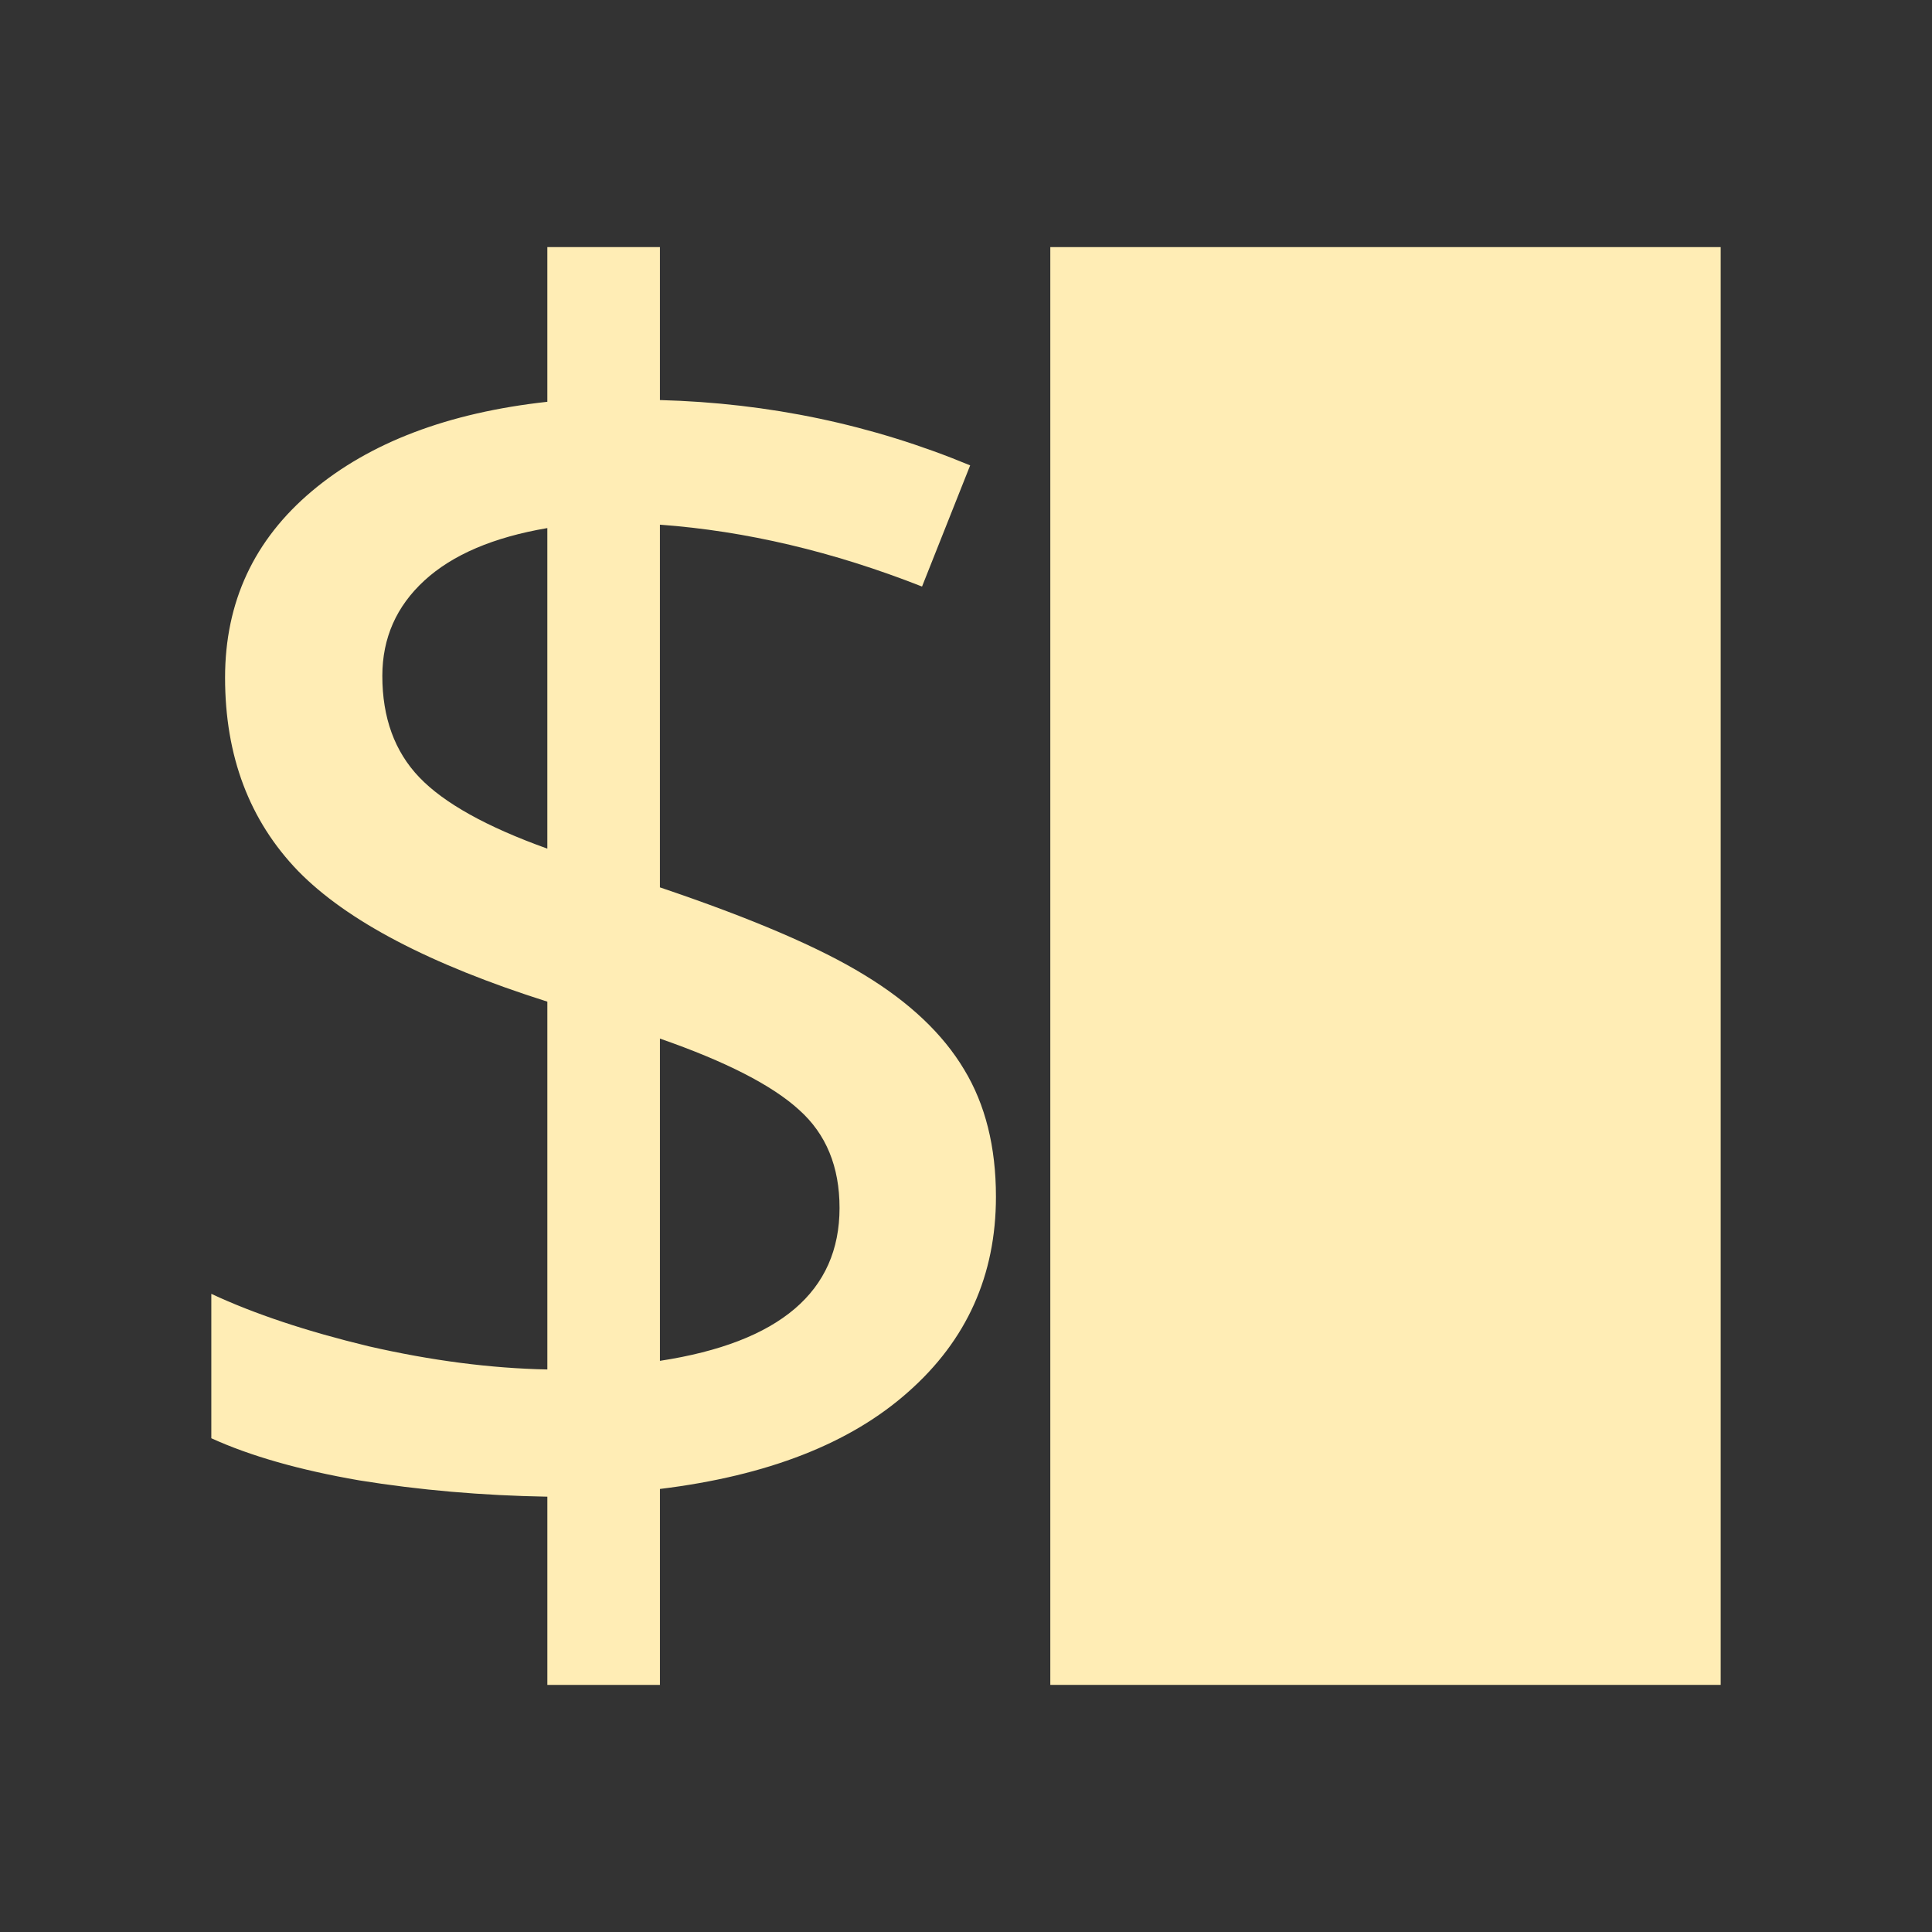 <?xml version="1.0" encoding="UTF-8" standalone="no"?>
<svg
   xmlns:dc="http://purl.org/dc/elements/1.1/"
   xmlns:cc="http://creativecommons.org/ns#"
   xmlns:rdf="http://www.w3.org/1999/02/22-rdf-syntax-ns#"
   xmlns:svg="http://www.w3.org/2000/svg"
   xmlns="http://www.w3.org/2000/svg"
   xmlns:sodipodi="http://sodipodi.sourceforge.net/DTD/sodipodi-0.dtd"
   xmlns:inkscape="http://www.inkscape.org/namespaces/inkscape"
   height="100%"
   width="100%"
   version="1.1"
   id="svg2"
   viewBox="0 0 512 512"
   inkscape:version="0.91 r13725"
   sodipodi:docname="document-terminal.svg">
  <rect x="0" y="0" width="512" height="512" fill="#333333" stroke="none"/>
  <sodipodi:namedview
     pagecolor="#b4b4ad"
     bordercolor="#666666"
     borderopacity="1"
     objecttolerance="10"
     gridtolerance="10"
     guidetolerance="10"
     inkscape:pageopacity="0"
     inkscape:pageshadow="2"
     inkscape:window-width="1680"
     inkscape:window-height="991"
     id="namedview10"
     showgrid="false"
     inkscape:zoom="0.4609375"
     inkscape:cx="256"
     inkscape:cy="256"
     inkscape:window-x="0"
     inkscape:window-y="0"
     inkscape:window-maximized="1"
     inkscape:current-layer="svg2" />
  <defs
     id="defs98" />
  <path
     style="fill:#ffedb5"
     inkscape:connector-curvature="0"
     id="path94"
     d="m 263.935,317.151 c 0,20.801 -7.743,38.035 -23.226,51.703 -15.335,13.666 -37.276,22.244 -65.82,25.736 l 0,51.927 -29.836,0 0,-49.881 c -17.308,-0.303 -33.934,-1.746 -49.881,-4.327 -15.791,-2.733 -28.849,-6.453 -39.173,-11.159 l 0,-38.268 c 11.388,5.314 25.28,9.94 41.681,13.893 16.55,3.795 32.341,5.846 47.371,6.149 l 0,-97.476 c -31.126,-9.869 -53.145,-21.409 -66.048,-34.619 -12.905,-13.369 -19.359,-30.442 -19.359,-51.243 0,-20.045 7.667,-36.512 23.002,-49.422 15.335,-12.905 36.136,-20.801 62.404,-23.686 l 0,-40.995 29.836,0 0,40.539 c 28.849,0.759 56.254,6.529 82.217,17.308 l -12.754,32.112 c -23.534,-9.262 -46.684,-14.727 -69.464,-16.397 l 0,96.118 c 24.293,8.199 42.362,15.943 54.205,23.226 11.994,7.288 20.801,15.639 26.418,25.048 5.618,9.262 8.427,20.497 8.427,33.707 m -41.449,2.96 c 0,-10.932 -3.568,-19.586 -10.703,-25.963 -7.137,-6.529 -19.436,-12.829 -36.895,-18.904 l 0,85.399 c 31.741,-4.859 47.6,-18.372 47.6,-40.539 M 101.322,179.119 c 0,11.085 3.264,20.045 9.794,26.874 6.529,6.832 17.84,13.134 33.934,18.904 l 0,-84.952 c -14.272,2.43 -25.128,7.061 -32.568,13.893 -7.44,6.832 -11.159,15.259 -11.159,25.28" />
  <path
     inkscape:connector-curvature="0"
     style="fill:#ffedb5;fill-opacity:1;fill-rule:evenodd"
     id="path96"
     d="m 278.343,65.486 177.657,0 0,381.025 -177.657,0 z" />
</svg>
